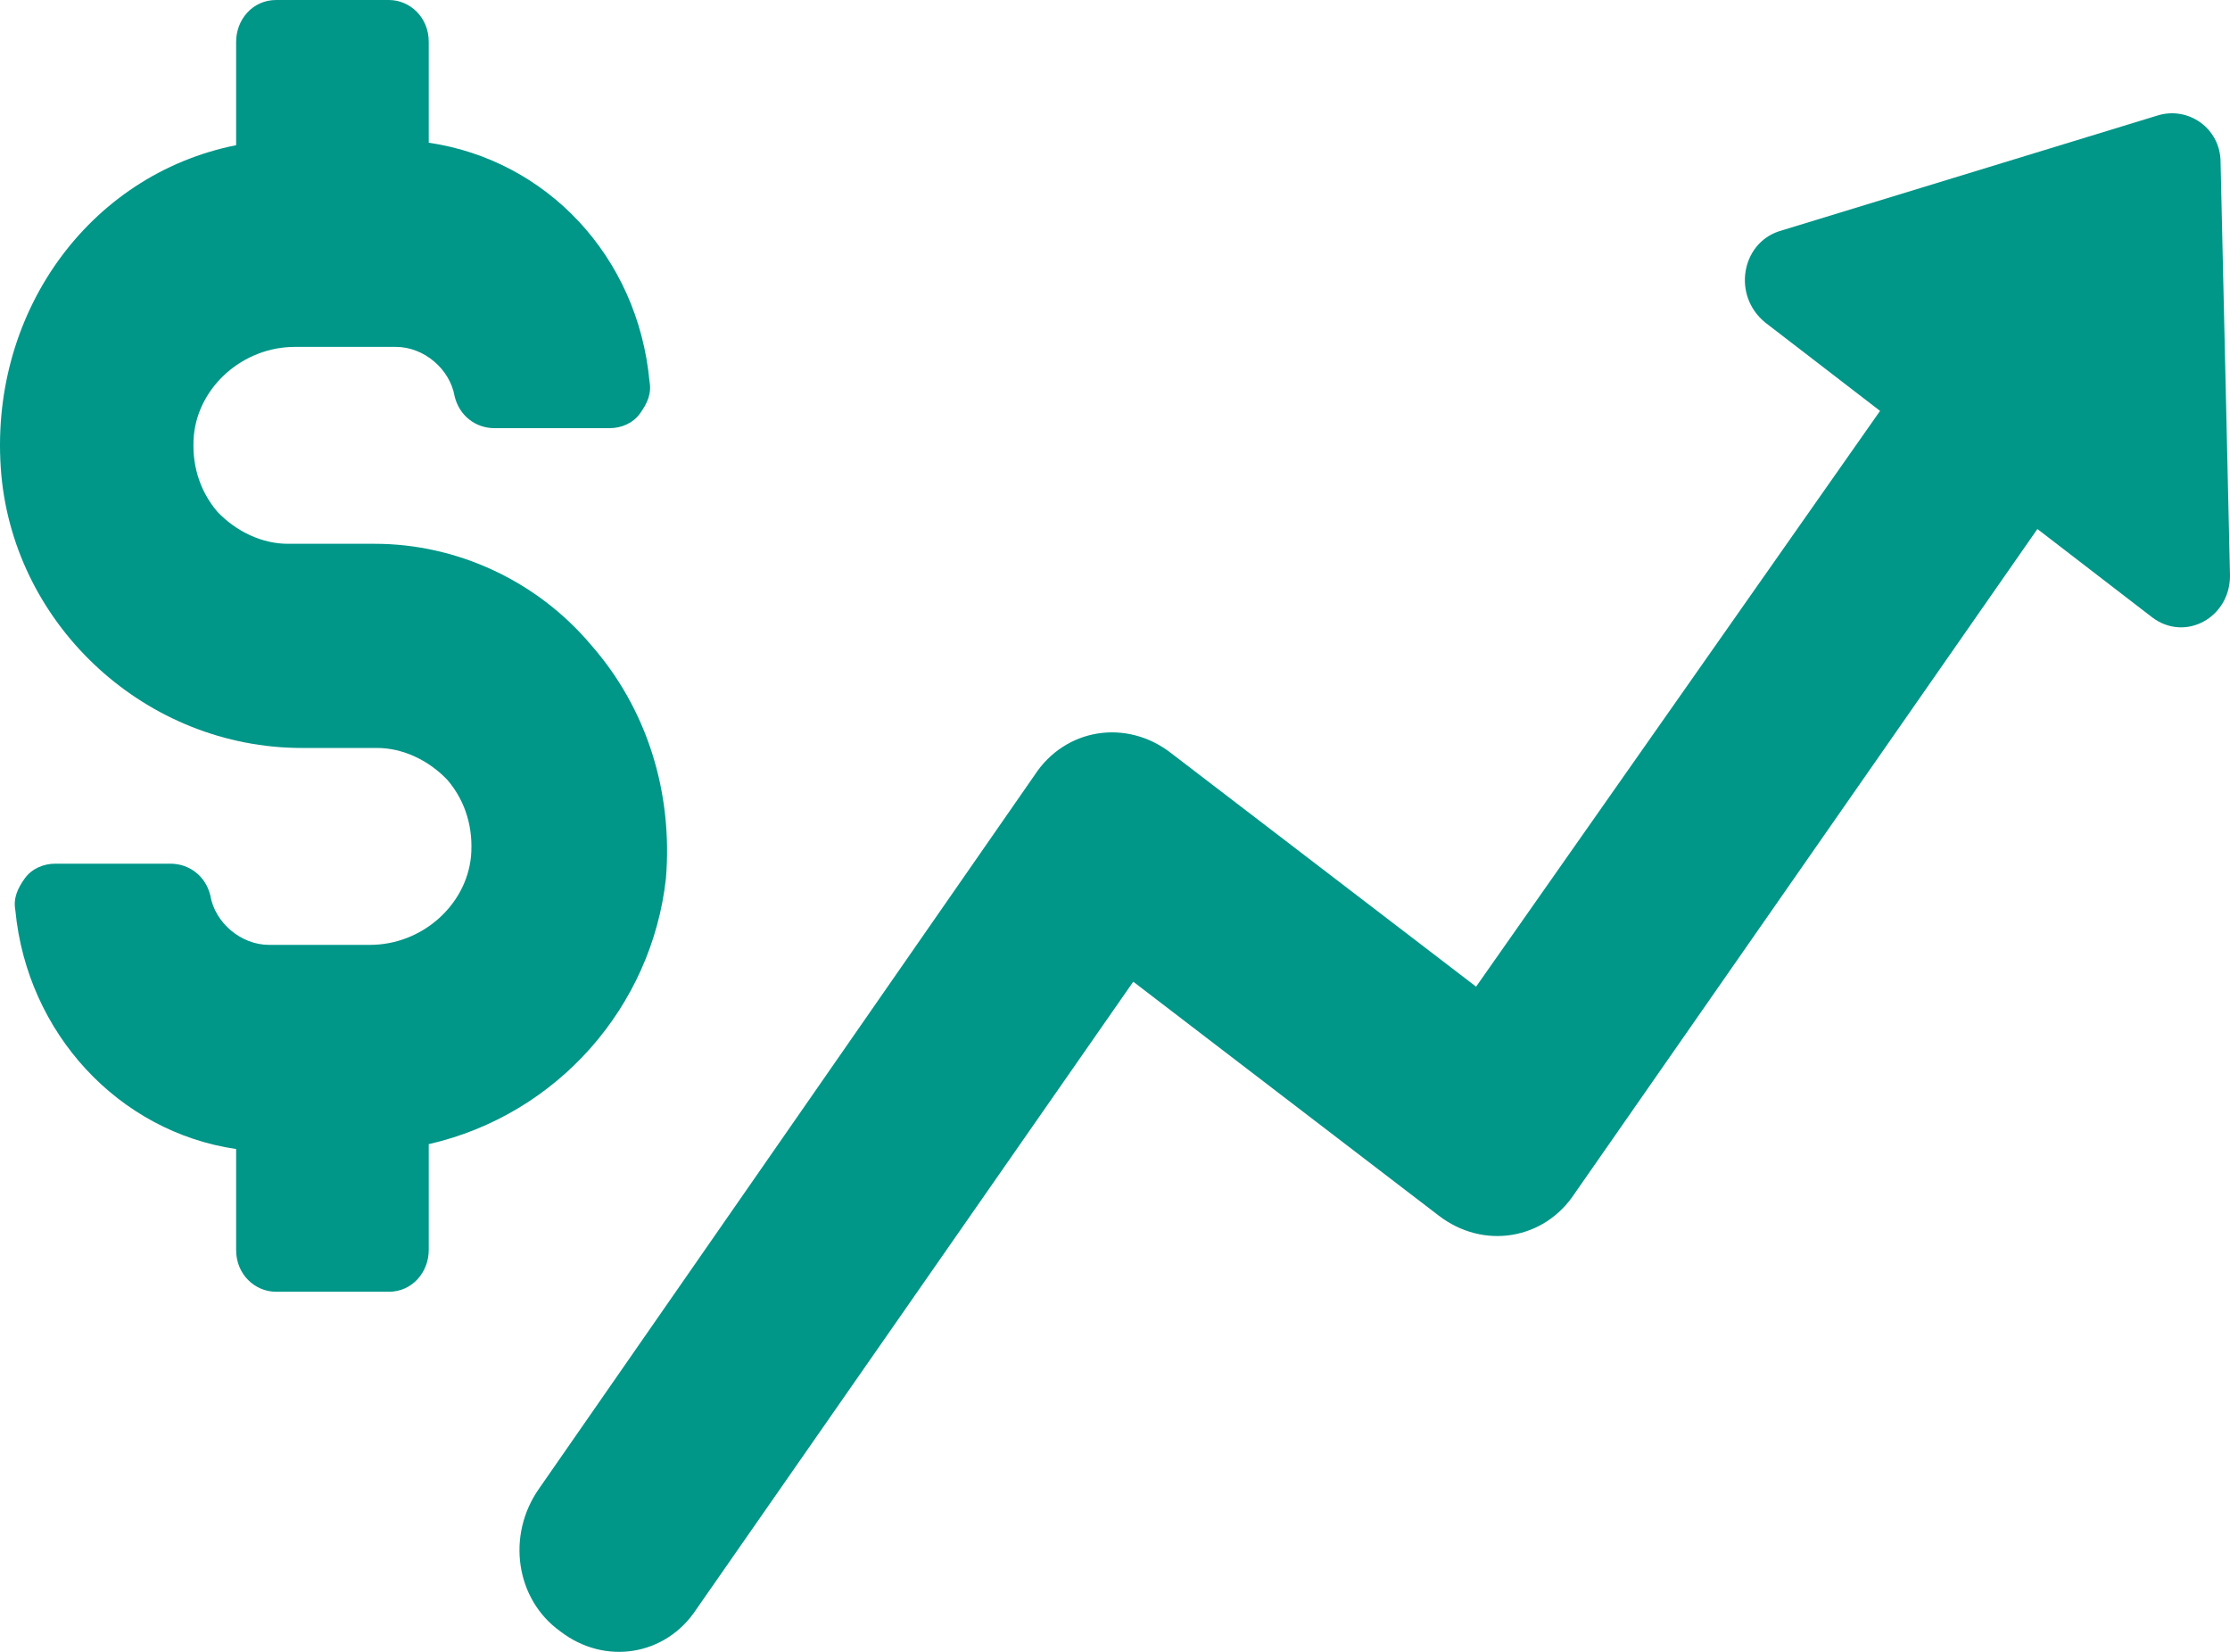 <svg width="27" height="20" viewBox="0 0 27 20" fill="none" xmlns="http://www.w3.org/2000/svg">
<path d="M8.063 10.635C8.148 9.593 7.835 8.58 7.153 7.805C6.499 7.031 5.532 6.584 4.537 6.584H3.485C3.172 6.584 2.859 6.435 2.632 6.196C2.404 5.928 2.319 5.601 2.347 5.273C2.404 4.677 2.945 4.2 3.57 4.2H4.793C5.134 4.2 5.447 4.469 5.504 4.796C5.561 5.035 5.76 5.184 5.987 5.184H7.38C7.523 5.184 7.665 5.124 7.75 5.005C7.835 4.886 7.892 4.766 7.864 4.618C7.722 3.098 6.613 1.936 5.191 1.728V0.506C5.191 0.209 4.963 0 4.708 0H3.343C3.058 0 2.859 0.238 2.859 0.506V1.758C1.068 2.115 -0.155 3.813 0.016 5.75C0.186 7.597 1.779 9.056 3.655 9.056H4.565C4.878 9.056 5.191 9.205 5.418 9.444C5.646 9.712 5.731 10.039 5.703 10.367C5.646 10.963 5.106 11.44 4.48 11.44H3.257C2.916 11.44 2.603 11.171 2.547 10.844C2.49 10.605 2.291 10.457 2.063 10.457H0.67C0.528 10.457 0.386 10.516 0.3 10.635C0.215 10.754 0.158 10.874 0.186 11.023C0.329 12.512 1.438 13.704 2.859 13.912V15.134C2.859 15.431 3.087 15.64 3.343 15.64H4.708C4.992 15.64 5.191 15.402 5.191 15.134V13.853C6.755 13.495 7.892 12.184 8.063 10.635Z" fill="#009688"/>
<path d="M26.886 1.966C26.886 1.549 26.488 1.281 26.118 1.4L21.54 2.8C21.085 2.949 20.972 3.575 21.37 3.903L22.763 4.975L17.872 11.946L14.176 9.116C13.636 8.699 12.896 8.818 12.527 9.384L6.527 18.023C6.129 18.589 6.243 19.364 6.783 19.751C7.323 20.168 8.062 20.049 8.432 19.483L13.721 11.886L17.417 14.716C17.958 15.134 18.697 15.014 19.067 14.448L24.668 6.405L26.061 7.477C26.46 7.775 27 7.477 27 6.971L26.886 1.966Z" fill="#009688"/>
</svg>
